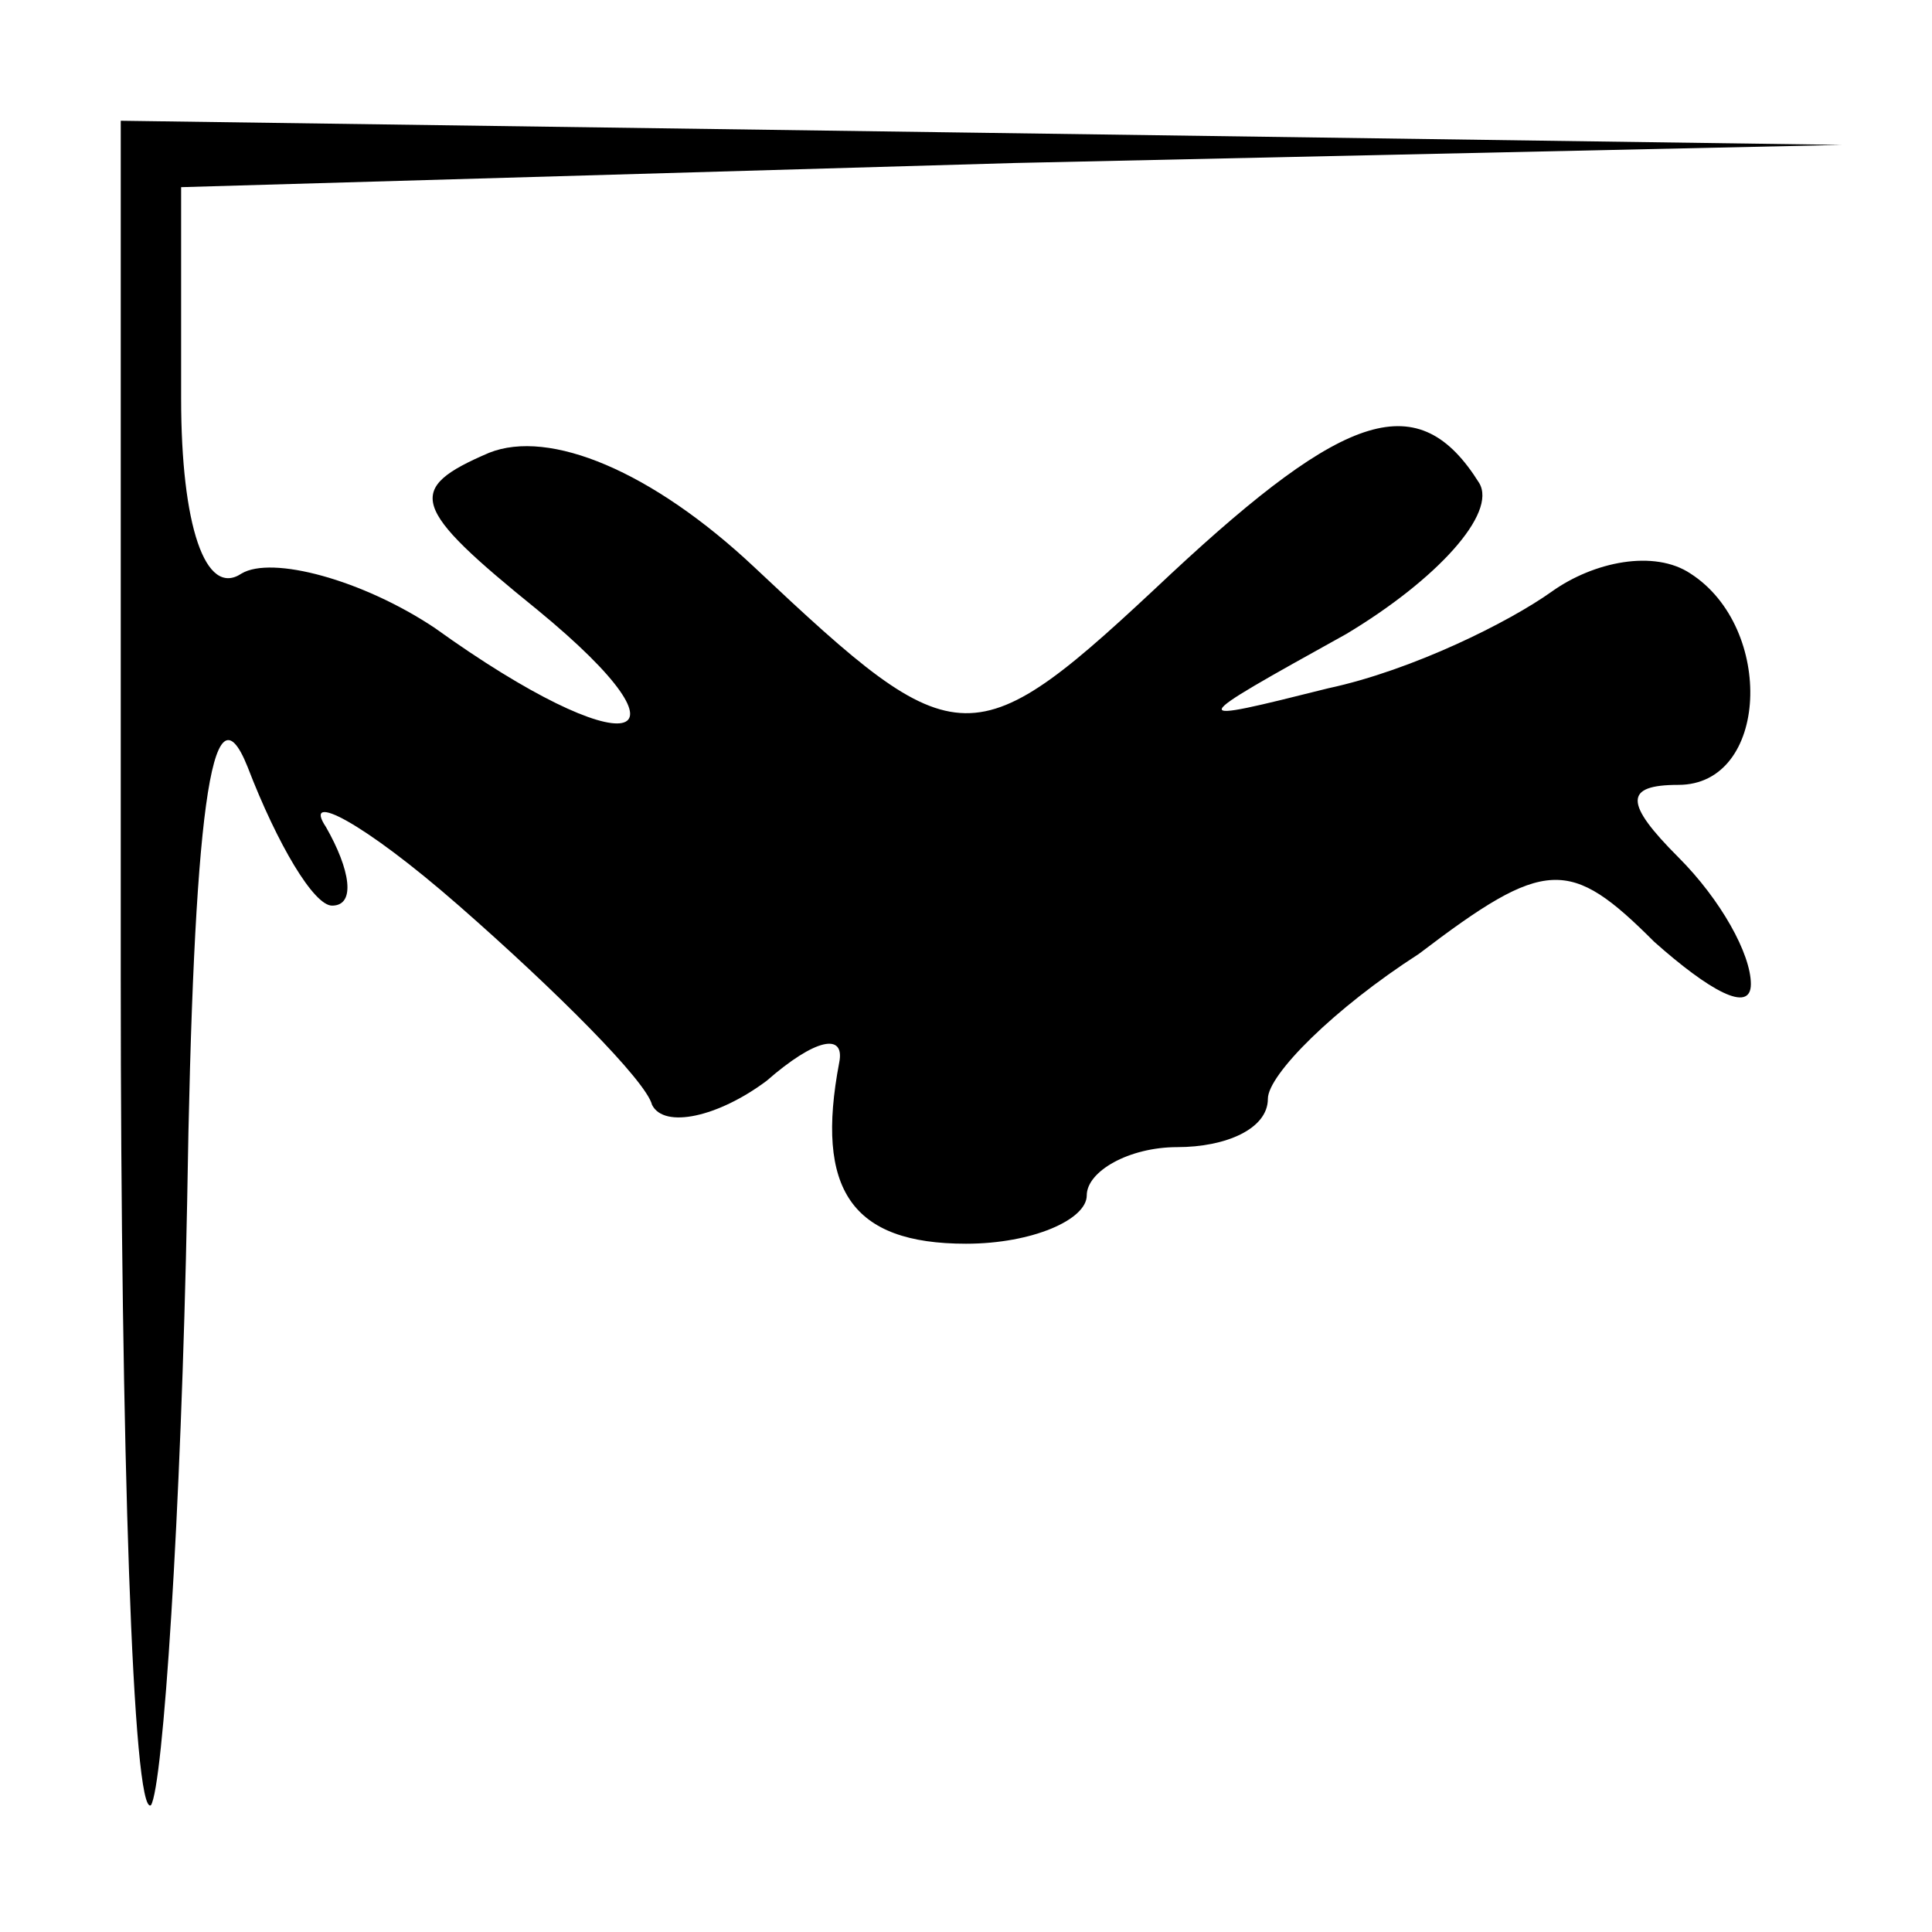 <?xml version="1.0" standalone="no"?>
<!DOCTYPE svg PUBLIC "-//W3C//DTD SVG 20010904//EN"
 "http://www.w3.org/TR/2001/REC-SVG-20010904/DTD/svg10.dtd">
<svg version="1.0" xmlns="http://www.w3.org/2000/svg"
 width="32pt" height="32pt" viewBox="0 0 32 32"
 preserveAspectRatio="xMidYMid meet">
<g transform="translate(0,32) scale(0.1,-0.1)"
fill="#000000" stroke="none">
<path fill="#000000" stroke="none" d="M20 158 c0 -78 2 -139 5 -137 2 3 5 48
6 100 1 64 4 87 10 72 5 -13 11 -23 14 -23 4 0 3 6 -1 13 -4 6 6 1 22 -13 16
-14 31 -29 32 -33 2 -4 11 -2 19 4 8 7 13 8 12 3 -4 -21 2 -30 21 -30 11 0 20
4 20 8 0 4 7 8 15 8 8 0 15 3 15 8 0 4 11 15 25 24 21 16 25 16 39 2 9 -8 16
-12 16 -7 0 5 -5 14 -12 21 -9 9 -9 12 0 12 15 0 16 26 2 35 -6 4 -16 2 -23
-3 -7 -5 -23 -13 -37 -16 -24 -6 -24 -6 3 9 15 9 25 20 22 25 -10 16 -22 12
-51 -15 -33 -31 -35 -31 -69 1 -17 16 -34 23 -44 19 -14 -6 -13 -9 8 -26 28
-23 15 -26 -17 -3 -12 8 -27 12 -32 9 -6 -4 -10 8 -10 29 l0 35 138 4 137 3
-142 2 -143 2 0 -142z"/>
</g>
</svg>

